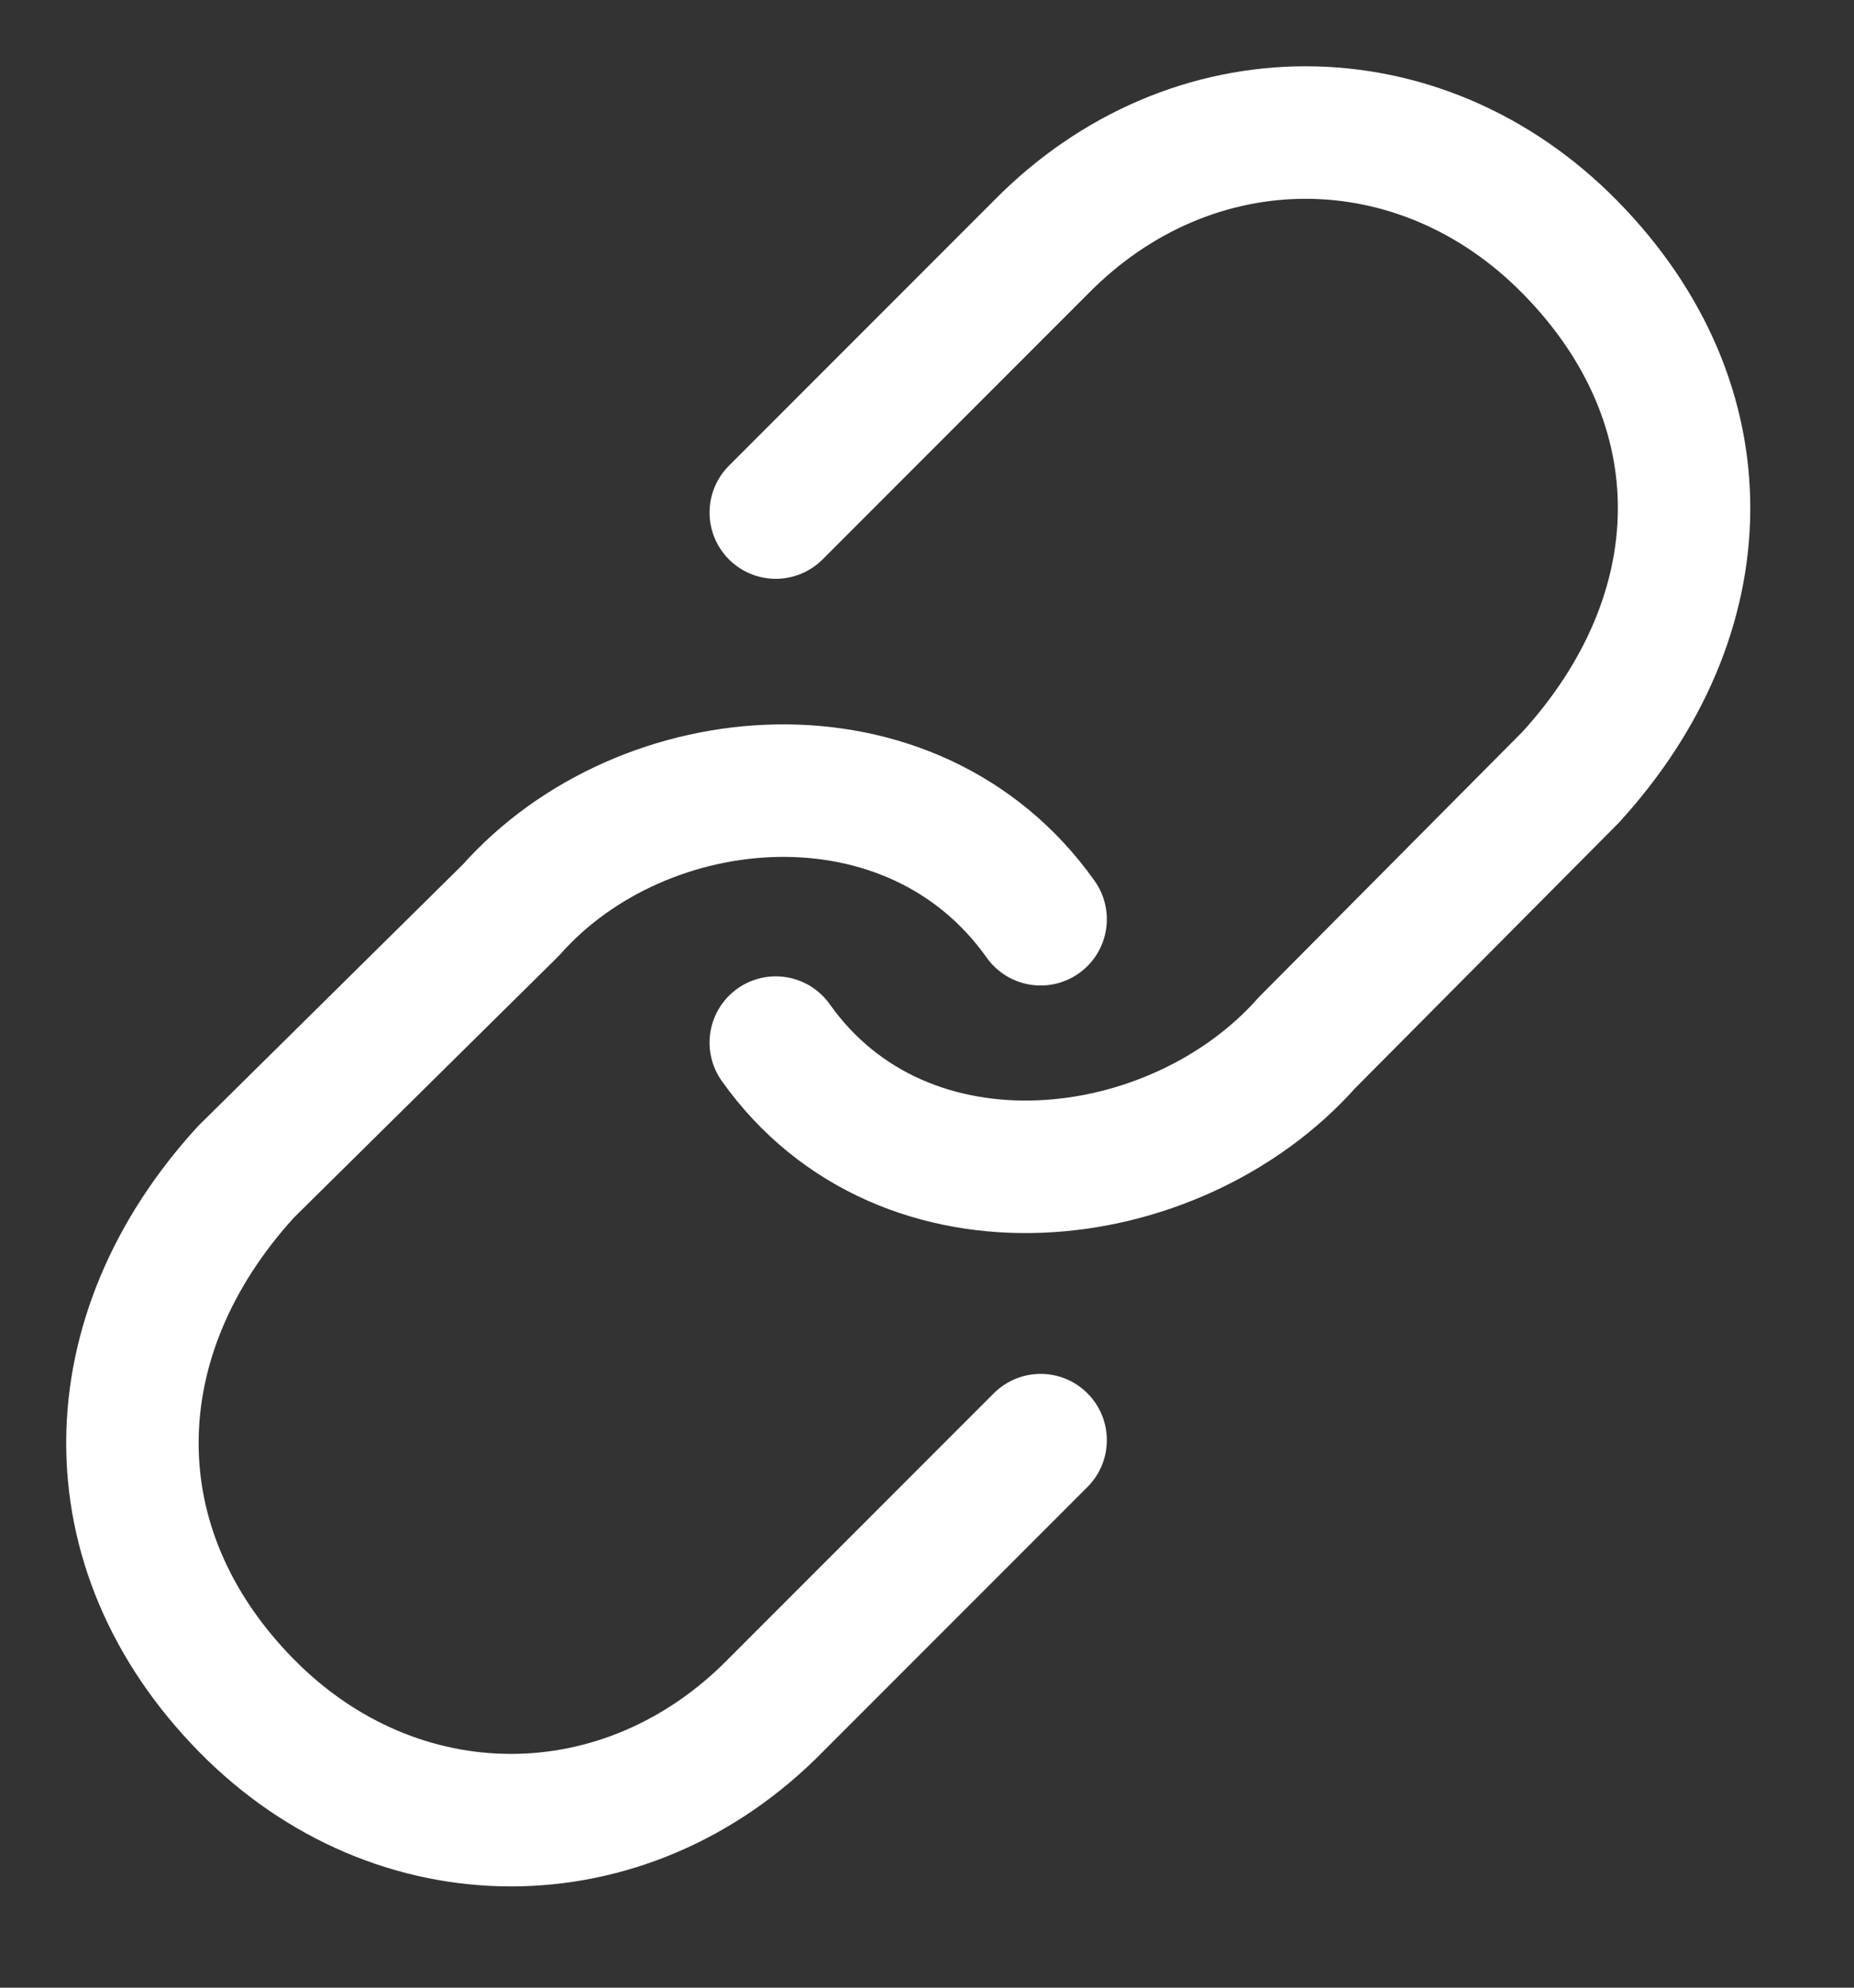 <svg width="14" height="15" viewBox="0 0 14 15" fill="none" xmlns="http://www.w3.org/2000/svg">
<rect x="0" y="0" width="14" height="15" fill="#333333" stroke="none"/>
<path d="M5.858 7.868C6.828 9.235 8.87 8.995 9.87 7.868L11.858 5.868C12.983 4.64 13.023 3.054 11.858 1.868C10.723 0.711 8.994 0.711 7.858 1.868L5.858 3.868" stroke="white" stroke-linecap="round" stroke-linejoin="round"/>
<path d="M7.858 6.937C6.889 5.57 4.858 5.74 3.858 6.868L1.858 8.843C0.734 10.071 0.694 11.682 1.858 12.868C2.994 14.025 4.723 14.025 5.858 12.868L7.858 10.868" stroke="white" stroke-linecap="round" stroke-linejoin="round"/>
</svg>
